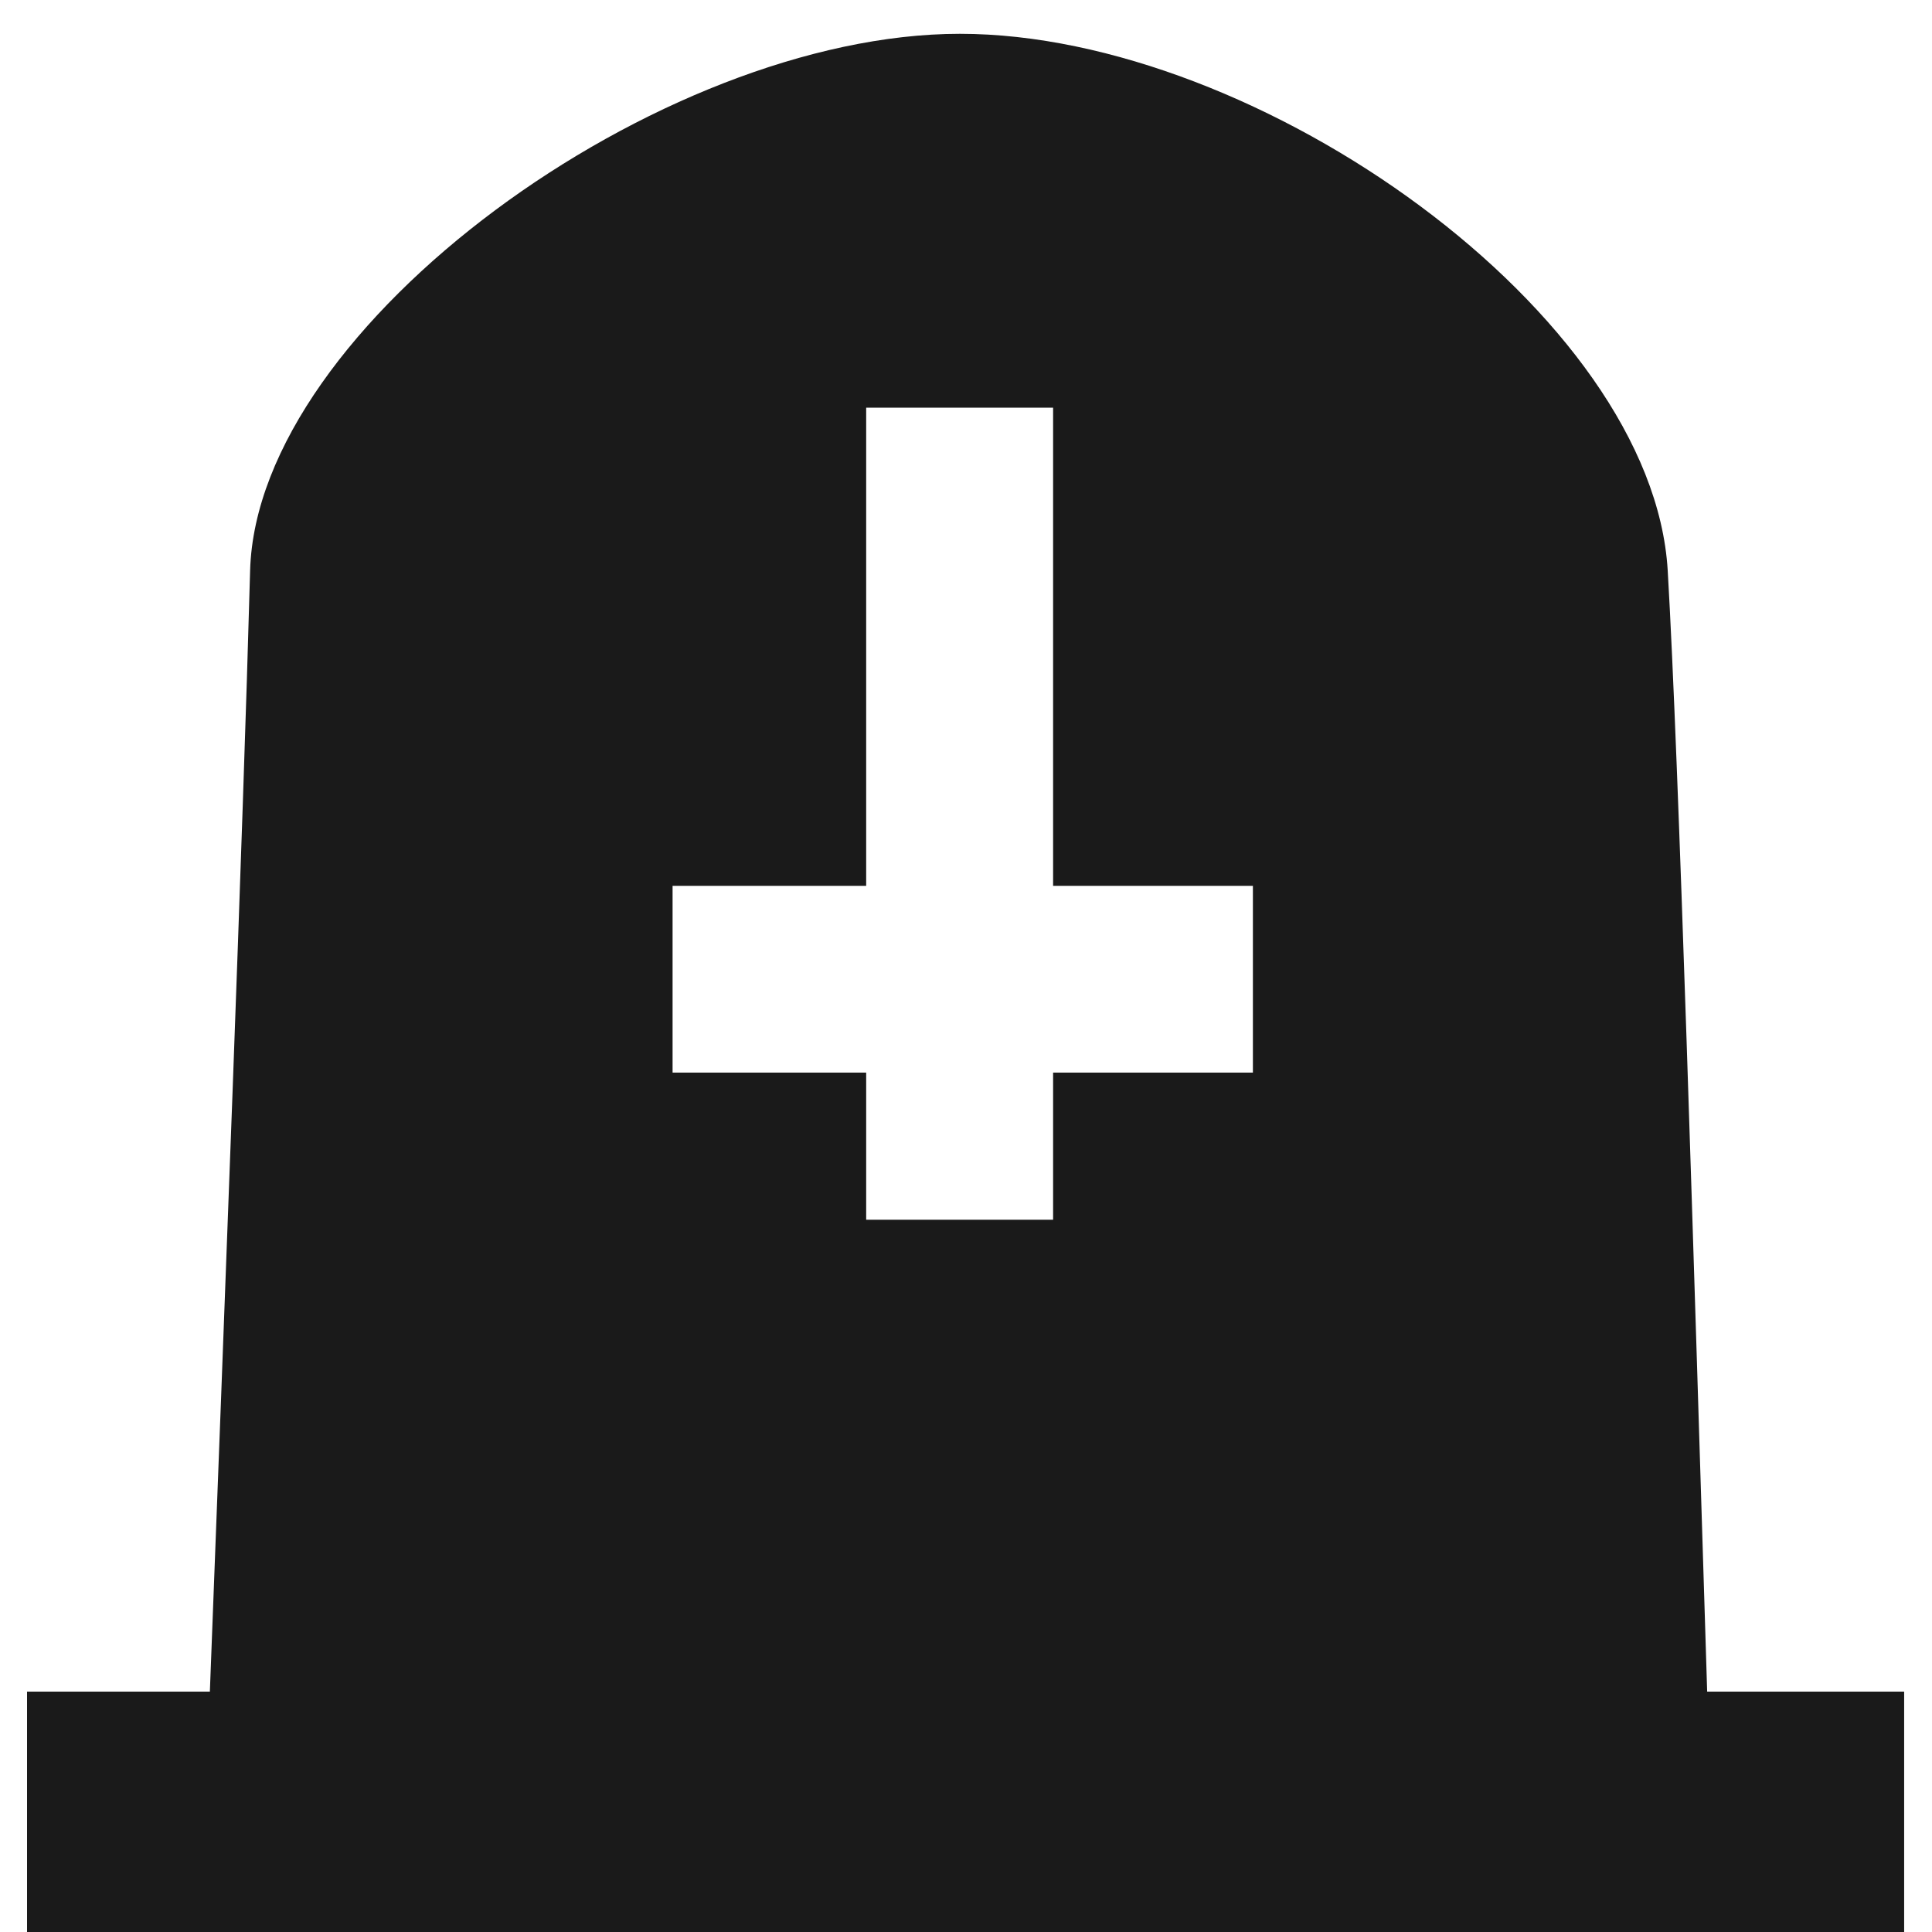 <?xml version="1.0" encoding="UTF-8" standalone="no"?>
<!-- Created with Inkscape (http://www.inkscape.org/) -->

<svg
   xmlns:dc="http://purl.org/dc/elements/1.1/"
   xmlns:cc="http://creativecommons.org/ns#"
   xmlns:rdf="http://www.w3.org/1999/02/22-rdf-syntax-ns#"
   xmlns:svg="http://www.w3.org/2000/svg"
   xmlns="http://www.w3.org/2000/svg"
   xmlns:xlink="http://www.w3.org/1999/xlink"
   xmlns:sodipodi="http://sodipodi.sourceforge.net/DTD/sodipodi-0.dtd"
   xmlns:inkscape="http://www.inkscape.org/namespaces/inkscape"
   id="svg3272"
   width="24"
   height="24"
   version="1.0"
   sodipodi:docname="gnome-fs-directory-accept.svg"
   inkscape:version="0.92.3 (2405546, 2018-03-11)">
  <sodipodi:namedview
     pagecolor="#ffffff"
     bordercolor="#666666"
     borderopacity="1"
     objecttolerance="10"
     gridtolerance="10"
     guidetolerance="10"
     inkscape:pageopacity="0"
     inkscape:pageshadow="2"
     inkscape:window-width="1366"
     inkscape:window-height="690"
     id="namedview48"
     showgrid="false"
     inkscape:zoom="15.104367"
     inkscape:cx="-6.6268649"
     inkscape:cy="9.4223697"
     inkscape:window-x="0"
     inkscape:window-y="28"
     inkscape:window-maximized="1"
     inkscape:current-layer="svg3272"
     showguides="true"
     inkscape:guide-bbox="true" />
  <defs
     id="defs3274">
    <linearGradient
       id="linearGradient3404"
       x1="18.031"
       x2="20.055"
       y1="16.408"
       y2="24.628"
       gradientUnits="userSpaceOnUse">
      <stop
         id="stop2687"
         style="stop-color:#fff;stop-opacity:.275"
         offset="0" />
      <stop
         id="stop2689"
         style="stop-color:#fff;stop-opacity:.078"
         offset="1" />
    </linearGradient>
    <radialGradient
       id="radialGradient3402"
       cx="4.02"
       cy="5.593"
       r="10.273"
       gradientTransform="matrix(-.017 1.394 -1.797 -.022 -5.366 -19.339)"
       gradientUnits="userSpaceOnUse">
      <stop
         id="stop3754"
         style="stop-color:#fff"
         offset="0" />
      <stop
         id="stop3760"
         style="stop-color:#fff"
         offset=".848" />
      <stop
         id="stop3756"
         style="stop-color:#fff;stop-opacity:0"
         offset="1" />
    </radialGradient>
    <linearGradient
       id="linearGradient3400"
       x1="9.705"
       x2="9.705"
       y1="20.882"
       y2="4.303"
       gradientTransform="matrix(.995 0 0 .995 -19.857 -19.778)"
       gradientUnits="userSpaceOnUse">
      <stop
         id="stop3624"
         style="stop-color:#bb2b12"
         offset="0" />
      <stop
         id="stop3626"
         style="stop-color:#cd7233"
         offset="1" />
    </linearGradient>
    <radialGradient
       id="radialGradient3398"
       cx="7.819"
       cy="8.561"
       r="11.268"
       gradientTransform="matrix(1.69 0 0 1.044 -24.967 -20.534)"
       gradientUnits="userSpaceOnUse">
      <stop
         id="stop3618"
         style="stop-color:#edb763"
         offset="0" />
      <stop
         id="stop3270"
         style="stop-color:#de7f32"
         offset=".5" />
      <stop
         id="stop3620"
         style="stop-color:#d24413"
         offset="1" />
    </radialGradient>
    <linearGradient
       id="linearGradient3396"
       x1="9.876"
       x2="9.876"
       y1="2.602"
       y2="23.062"
       gradientTransform="translate(-19.518 -21.496)"
       gradientUnits="userSpaceOnUse">
      <stop
         id="stop5159"
         style="stop-color:#c1c1c1"
         offset="0" />
      <stop
         id="stop5161"
         style="stop-color:#909090"
         offset="1" />
    </linearGradient>
    <linearGradient
       id="linearGradient3394"
       x1="-28.531"
       x2="-28.531"
       y1="17.956"
       y2="37.503"
       gradientTransform="translate(14.86 -35.997)"
       gradientUnits="userSpaceOnUse">
      <stop
         id="stop11113"
         style="stop-color:#fff"
         offset="0" />
      <stop
         id="stop11115"
         style="stop-color:#cdcdcd"
         offset=".91" />
      <stop
         id="stop11117"
         style="stop-color:#a1a1a1"
         offset="1" />
    </linearGradient>
    <radialGradient
       id="radialGradient3392"
       cx="605.71"
       cy="486.65"
       r="117.14"
       gradientTransform="matrix(-2.774 0 0 1.97 112.76 -872.89)"
       gradientUnits="userSpaceOnUse"
       xlink:href="#linearGradient5060" />
    <linearGradient
       id="linearGradient5060">
      <stop
         id="stop5062"
         offset="0" />
      <stop
         id="stop5064"
         style="stop-opacity:0"
         offset="1" />
    </linearGradient>
    <radialGradient
       id="radialGradient3390"
       cx="605.71"
       cy="486.65"
       r="117.14"
       gradientTransform="matrix(2.774 0 0 1.97 -1891.6 -872.89)"
       gradientUnits="userSpaceOnUse"
       xlink:href="#linearGradient5060" />
    <linearGradient
       id="linearGradient3388"
       x1="302.86"
       x2="302.86"
       y1="366.65"
       y2="609.51"
       gradientTransform="matrix(2.774 0 0 1.97 -1892.2 -872.89)"
       gradientUnits="userSpaceOnUse">
      <stop
         id="stop5050"
         style="stop-opacity:0"
         offset="0" />
      <stop
         id="stop5056"
         offset=".5" />
      <stop
         id="stop5052"
         style="stop-opacity:0"
         offset="1" />
    </linearGradient>
  </defs>
  <path
     style="fill:#1a1a1a;fill-opacity:1;stroke:none;stroke-width:1.125"
     d="M 11.924 0.42 C 8.205 0.42 3.191 4.039 3.107 7.088 C 3.016 10.405 2.783 16.407 2.607 21.014 L 0.336 21.014 L 0.336 24.029 L 23.654 24.029 L 23.654 21.014 L 21.207 21.014 C 21.04 15.647 20.856 9.462 20.717 7.088 C 20.53 3.909 15.643 0.42 11.924 0.42 z M 10.76 5.064 L 13.082 5.064 L 13.082 11.004 L 15.564 11.004 L 15.564 13.324 L 13.082 13.324 L 13.082 15.152 L 10.76 15.152 L 10.76 13.324 L 8.355 13.324 L 8.355 11.004 L 10.76 11.004 L 10.76 5.064 z "
     id="rect8346" />
</svg>
